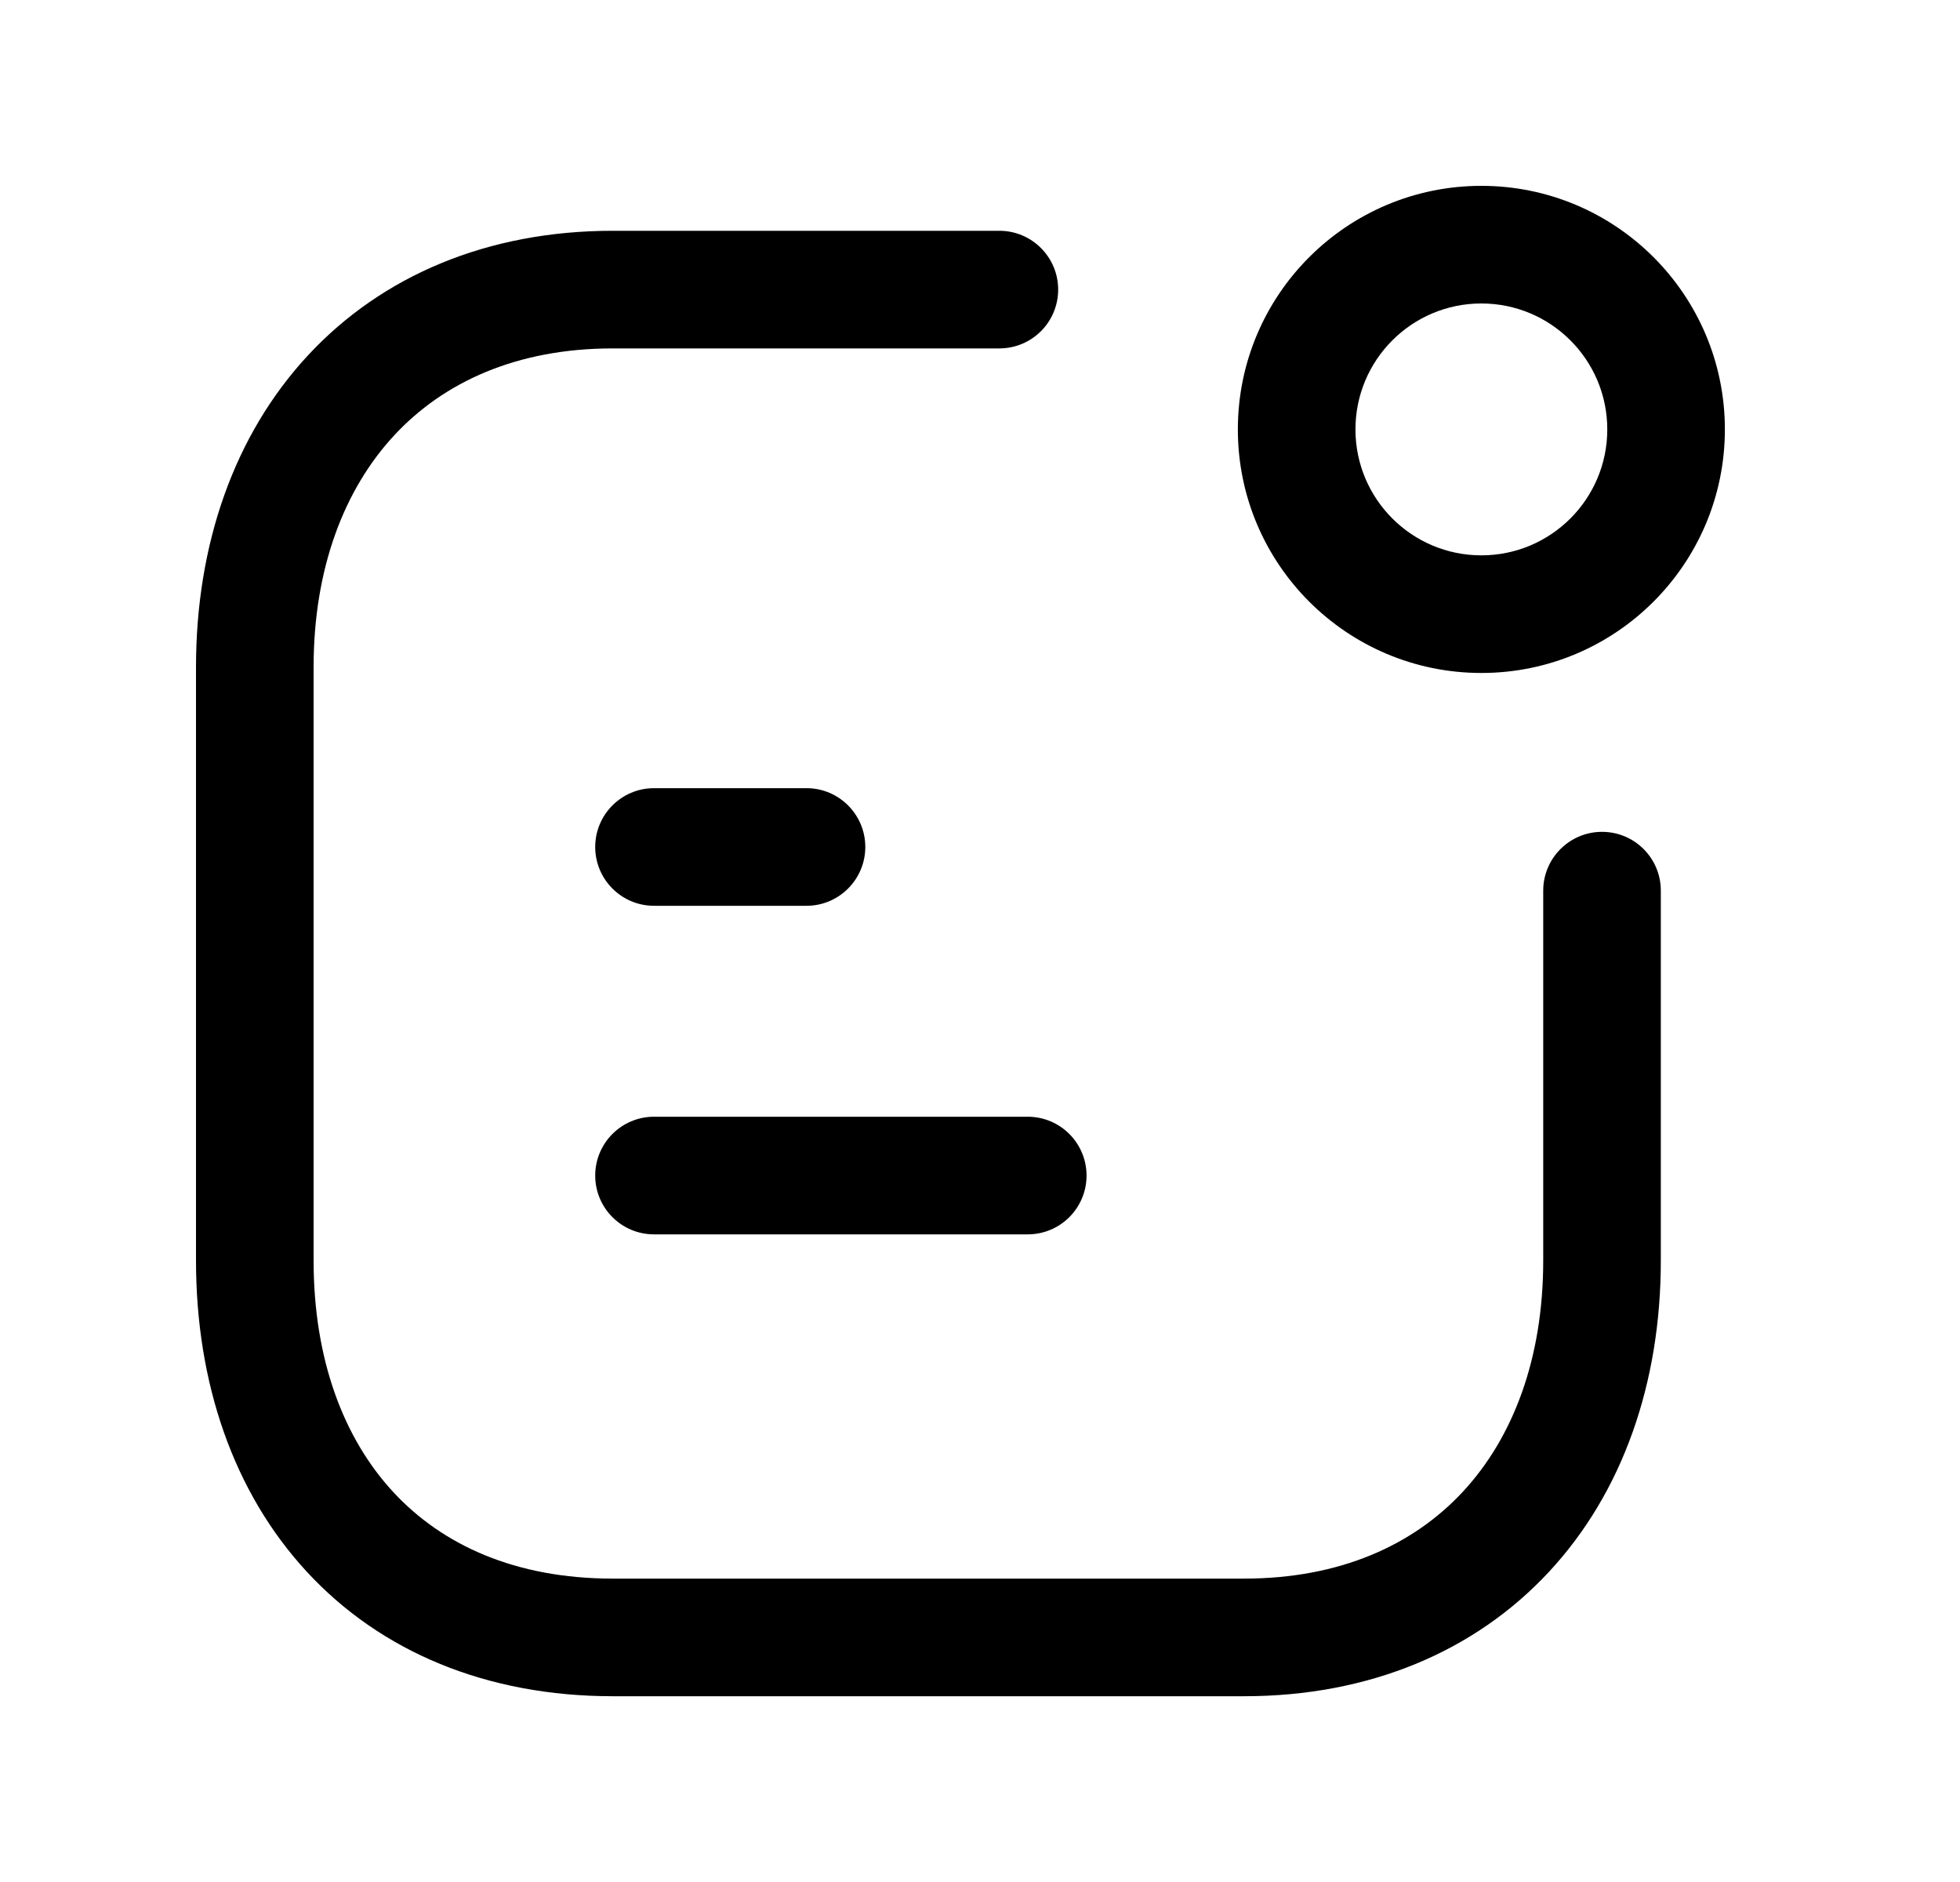 <svg width="25" height="24" viewBox="0 0 25 24" fill="none" xmlns="http://www.w3.org/2000/svg">
<path fill-rule="evenodd" clip-rule="evenodd" d="M3.926 4.534C4.872 3.514 6.221 2.943 7.817 2.943H12.747C13.161 2.943 13.497 3.279 13.497 3.693C13.497 4.108 13.161 4.443 12.747 4.443H7.817C6.593 4.443 5.659 4.871 5.026 5.554C4.388 6.243 4 7.253 4 8.508V16.074C4 17.333 4.381 18.34 5.014 19.025C5.641 19.703 6.573 20.131 7.817 20.131H15.867C17.091 20.131 18.026 19.704 18.658 19.024C19.297 18.337 19.684 17.329 19.684 16.074V11.358C19.684 10.944 20.02 10.608 20.434 10.608C20.849 10.608 21.184 10.944 21.184 11.358V16.074C21.184 17.637 20.698 19.033 19.757 20.045C18.811 21.063 17.461 21.631 15.867 21.631H7.817C6.207 21.631 4.856 21.064 3.913 20.043C2.976 19.029 2.5 17.633 2.5 16.074V8.508C2.5 6.945 2.986 5.548 3.926 4.534Z" fill="black"/>
<path fill-rule="evenodd" clip-rule="evenodd" d="M18.895 3.87C18.008 3.87 17.289 4.589 17.289 5.476C17.289 6.363 18.008 7.082 18.895 7.082C19.782 7.082 20.501 6.363 20.501 5.476C20.501 4.589 19.782 3.87 18.895 3.87ZM15.789 5.476C15.789 3.761 17.18 2.37 18.895 2.37C20.61 2.37 22.001 3.761 22.001 5.476C22.001 7.191 20.61 8.582 18.895 8.582C17.18 8.582 15.789 7.191 15.789 5.476Z" fill="black"/>
<path fill-rule="evenodd" clip-rule="evenodd" d="M7.592 10.801C7.592 10.387 7.928 10.051 8.342 10.051H10.287C10.701 10.051 11.037 10.387 11.037 10.801C11.037 11.215 10.701 11.551 10.287 11.551H8.342C7.928 11.551 7.592 11.215 7.592 10.801ZM7.592 14.991C7.592 14.577 7.928 14.241 8.342 14.241H13.109C13.523 14.241 13.859 14.577 13.859 14.991C13.859 15.406 13.523 15.741 13.109 15.741H8.342C7.928 15.741 7.592 15.406 7.592 14.991Z" fill="black"/>
</svg>